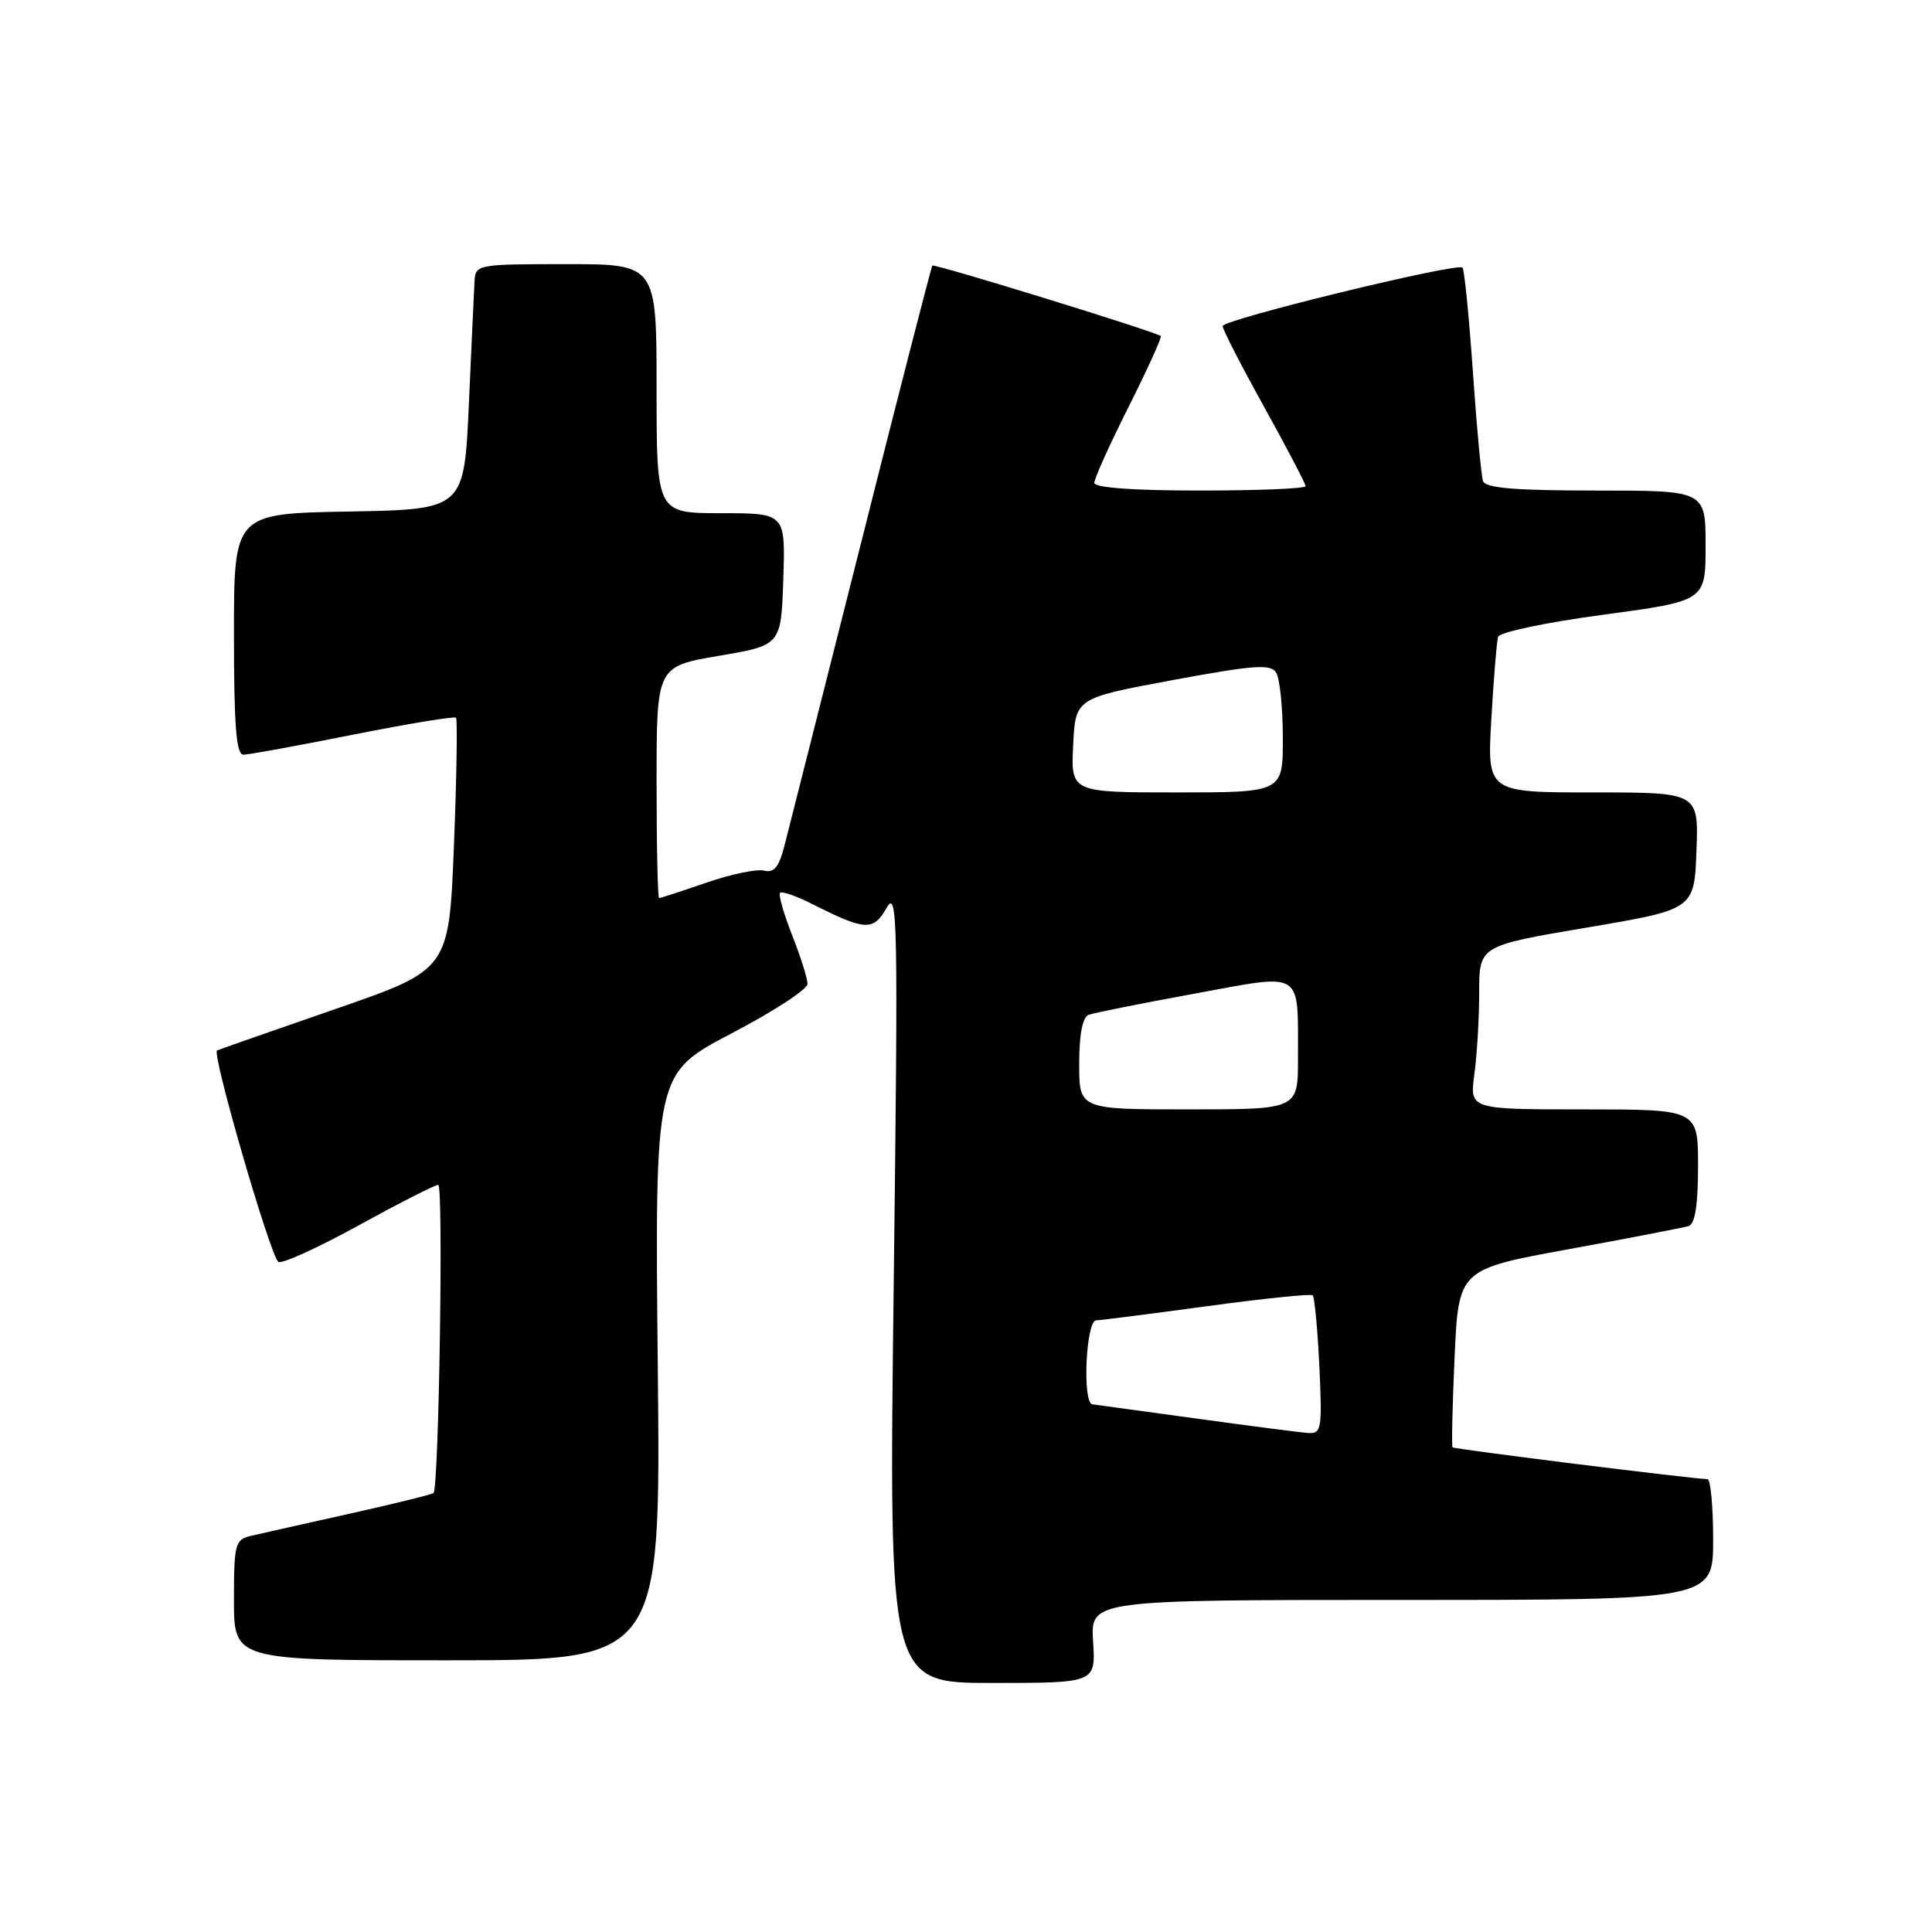 <?xml version="1.0" encoding="UTF-8" standalone="no"?>
<!DOCTYPE svg PUBLIC "-//W3C//DTD SVG 1.1//EN" "http://www.w3.org/Graphics/SVG/1.1/DTD/svg11.dtd" >
<svg xmlns="http://www.w3.org/2000/svg" xmlns:xlink="http://www.w3.org/1999/xlink" version="1.1" viewBox="0 0 256 256">
 <g >
 <path fill="currentColor"
d=" M 144.84 217.50 C 144.50 212.00 144.50 212.00 185.75 212.00 C 227.00 212.00 227.00 212.00 227.00 204.00 C 227.00 199.60 226.66 196.00 226.25 195.99 C 224.39 195.98 192.69 192.02 192.47 191.78 C 192.33 191.62 192.45 186.26 192.74 179.84 C 193.27 168.19 193.27 168.19 207.89 165.52 C 215.92 164.05 223.06 162.67 223.75 162.46 C 224.60 162.19 225.00 159.68 225.00 154.53 C 225.00 147.00 225.00 147.00 209.86 147.00 C 194.73 147.00 194.73 147.00 195.36 142.36 C 195.71 139.81 196.00 134.93 196.00 131.52 C 196.00 125.32 196.00 125.32 210.25 122.91 C 224.50 120.50 224.50 120.50 224.79 112.75 C 225.08 105.00 225.08 105.00 211.07 105.00 C 197.05 105.00 197.05 105.00 197.61 95.25 C 197.92 89.89 198.32 85.00 198.50 84.39 C 198.68 83.77 204.85 82.47 212.41 81.46 C 226.00 79.63 226.00 79.63 226.00 72.32 C 226.00 65.00 226.00 65.00 211.47 65.00 C 200.74 65.00 196.82 64.67 196.51 63.75 C 196.27 63.06 195.66 56.51 195.16 49.20 C 194.65 41.88 194.03 35.70 193.79 35.46 C 193.10 34.76 162.00 42.35 162.00 43.21 C 162.00 43.63 164.47 48.45 167.50 53.91 C 170.53 59.38 173.00 64.11 173.00 64.42 C 173.00 64.74 166.70 65.00 159.00 65.00 C 150.15 65.00 145.00 64.62 145.00 63.98 C 145.00 63.42 147.05 58.87 149.56 53.88 C 152.07 48.88 153.98 44.67 153.81 44.53 C 153.13 43.95 123.77 34.90 123.54 35.19 C 123.40 35.36 119.14 51.92 114.08 72.00 C 109.01 92.08 104.44 110.14 103.92 112.15 C 103.21 114.90 102.55 115.70 101.24 115.36 C 100.28 115.12 96.84 115.84 93.59 116.96 C 90.34 118.08 87.53 119.00 87.34 119.00 C 87.15 119.00 87.00 112.09 87.00 103.65 C 87.00 88.31 87.00 88.31 95.25 86.90 C 103.50 85.50 103.50 85.50 103.79 76.75 C 104.08 68.00 104.08 68.00 95.54 68.00 C 87.00 68.00 87.00 68.00 87.00 51.50 C 87.00 35.00 87.00 35.00 75.00 35.00 C 63.26 35.00 63.00 35.05 62.88 37.25 C 62.81 38.49 62.47 45.80 62.13 53.50 C 61.50 67.50 61.50 67.50 46.25 67.78 C 31.00 68.05 31.00 68.05 31.00 84.03 C 31.00 96.14 31.30 100.00 32.25 100.00 C 32.94 100.00 39.47 98.81 46.77 97.35 C 54.07 95.90 60.21 94.89 60.42 95.10 C 60.63 95.32 60.51 102.92 60.15 111.99 C 59.50 128.49 59.50 128.49 44.50 133.68 C 36.25 136.54 29.17 139.01 28.76 139.19 C 28.02 139.50 35.65 165.89 36.86 167.19 C 37.21 167.57 41.95 165.43 47.39 162.44 C 52.83 159.45 57.64 157.00 58.07 157.00 C 58.77 157.00 58.16 196.98 57.45 197.83 C 57.30 198.01 52.30 199.24 46.34 200.57 C 40.38 201.90 34.49 203.22 33.25 203.51 C 31.15 204.00 31.00 204.57 31.00 212.02 C 31.00 220.00 31.00 220.00 59.28 220.00 C 87.56 220.00 87.56 220.00 87.16 181.13 C 86.77 142.25 86.77 142.25 96.88 136.96 C 102.45 134.05 107.00 131.09 107.00 130.37 C 107.00 129.66 106.08 126.75 104.96 123.91 C 103.84 121.07 103.12 118.54 103.37 118.30 C 103.61 118.06 105.54 118.73 107.65 119.80 C 114.66 123.34 115.72 123.39 117.48 120.30 C 118.94 117.72 119.02 121.71 118.42 170.25 C 117.77 223.00 117.77 223.00 131.48 223.00 C 145.19 223.00 145.19 223.00 144.84 217.50 Z  M 158.50 187.96 C 151.35 186.98 145.16 186.13 144.75 186.08 C 143.39 185.93 143.89 175.00 145.25 174.95 C 145.94 174.93 152.57 174.08 160.00 173.07 C 167.43 172.06 173.70 171.41 173.94 171.64 C 174.19 171.87 174.58 176.09 174.82 181.03 C 175.21 189.31 175.10 189.99 173.37 189.88 C 172.34 189.81 165.65 188.95 158.50 187.96 Z  M 143.00 140.97 C 143.00 137.06 143.44 134.77 144.25 134.47 C 144.94 134.21 151.21 132.96 158.18 131.68 C 172.92 128.98 171.96 128.39 171.99 140.25 C 172.00 147.00 172.00 147.00 157.50 147.00 C 143.00 147.00 143.00 147.00 143.00 140.97 Z  M 142.20 98.75 C 142.50 92.51 142.50 92.51 155.36 90.12 C 166.14 88.12 168.36 87.96 169.09 89.12 C 169.58 89.88 169.98 93.76 169.98 97.75 C 170.00 105.00 170.00 105.00 155.95 105.00 C 141.90 105.00 141.90 105.00 142.20 98.75 Z "/>
</g>
</svg>